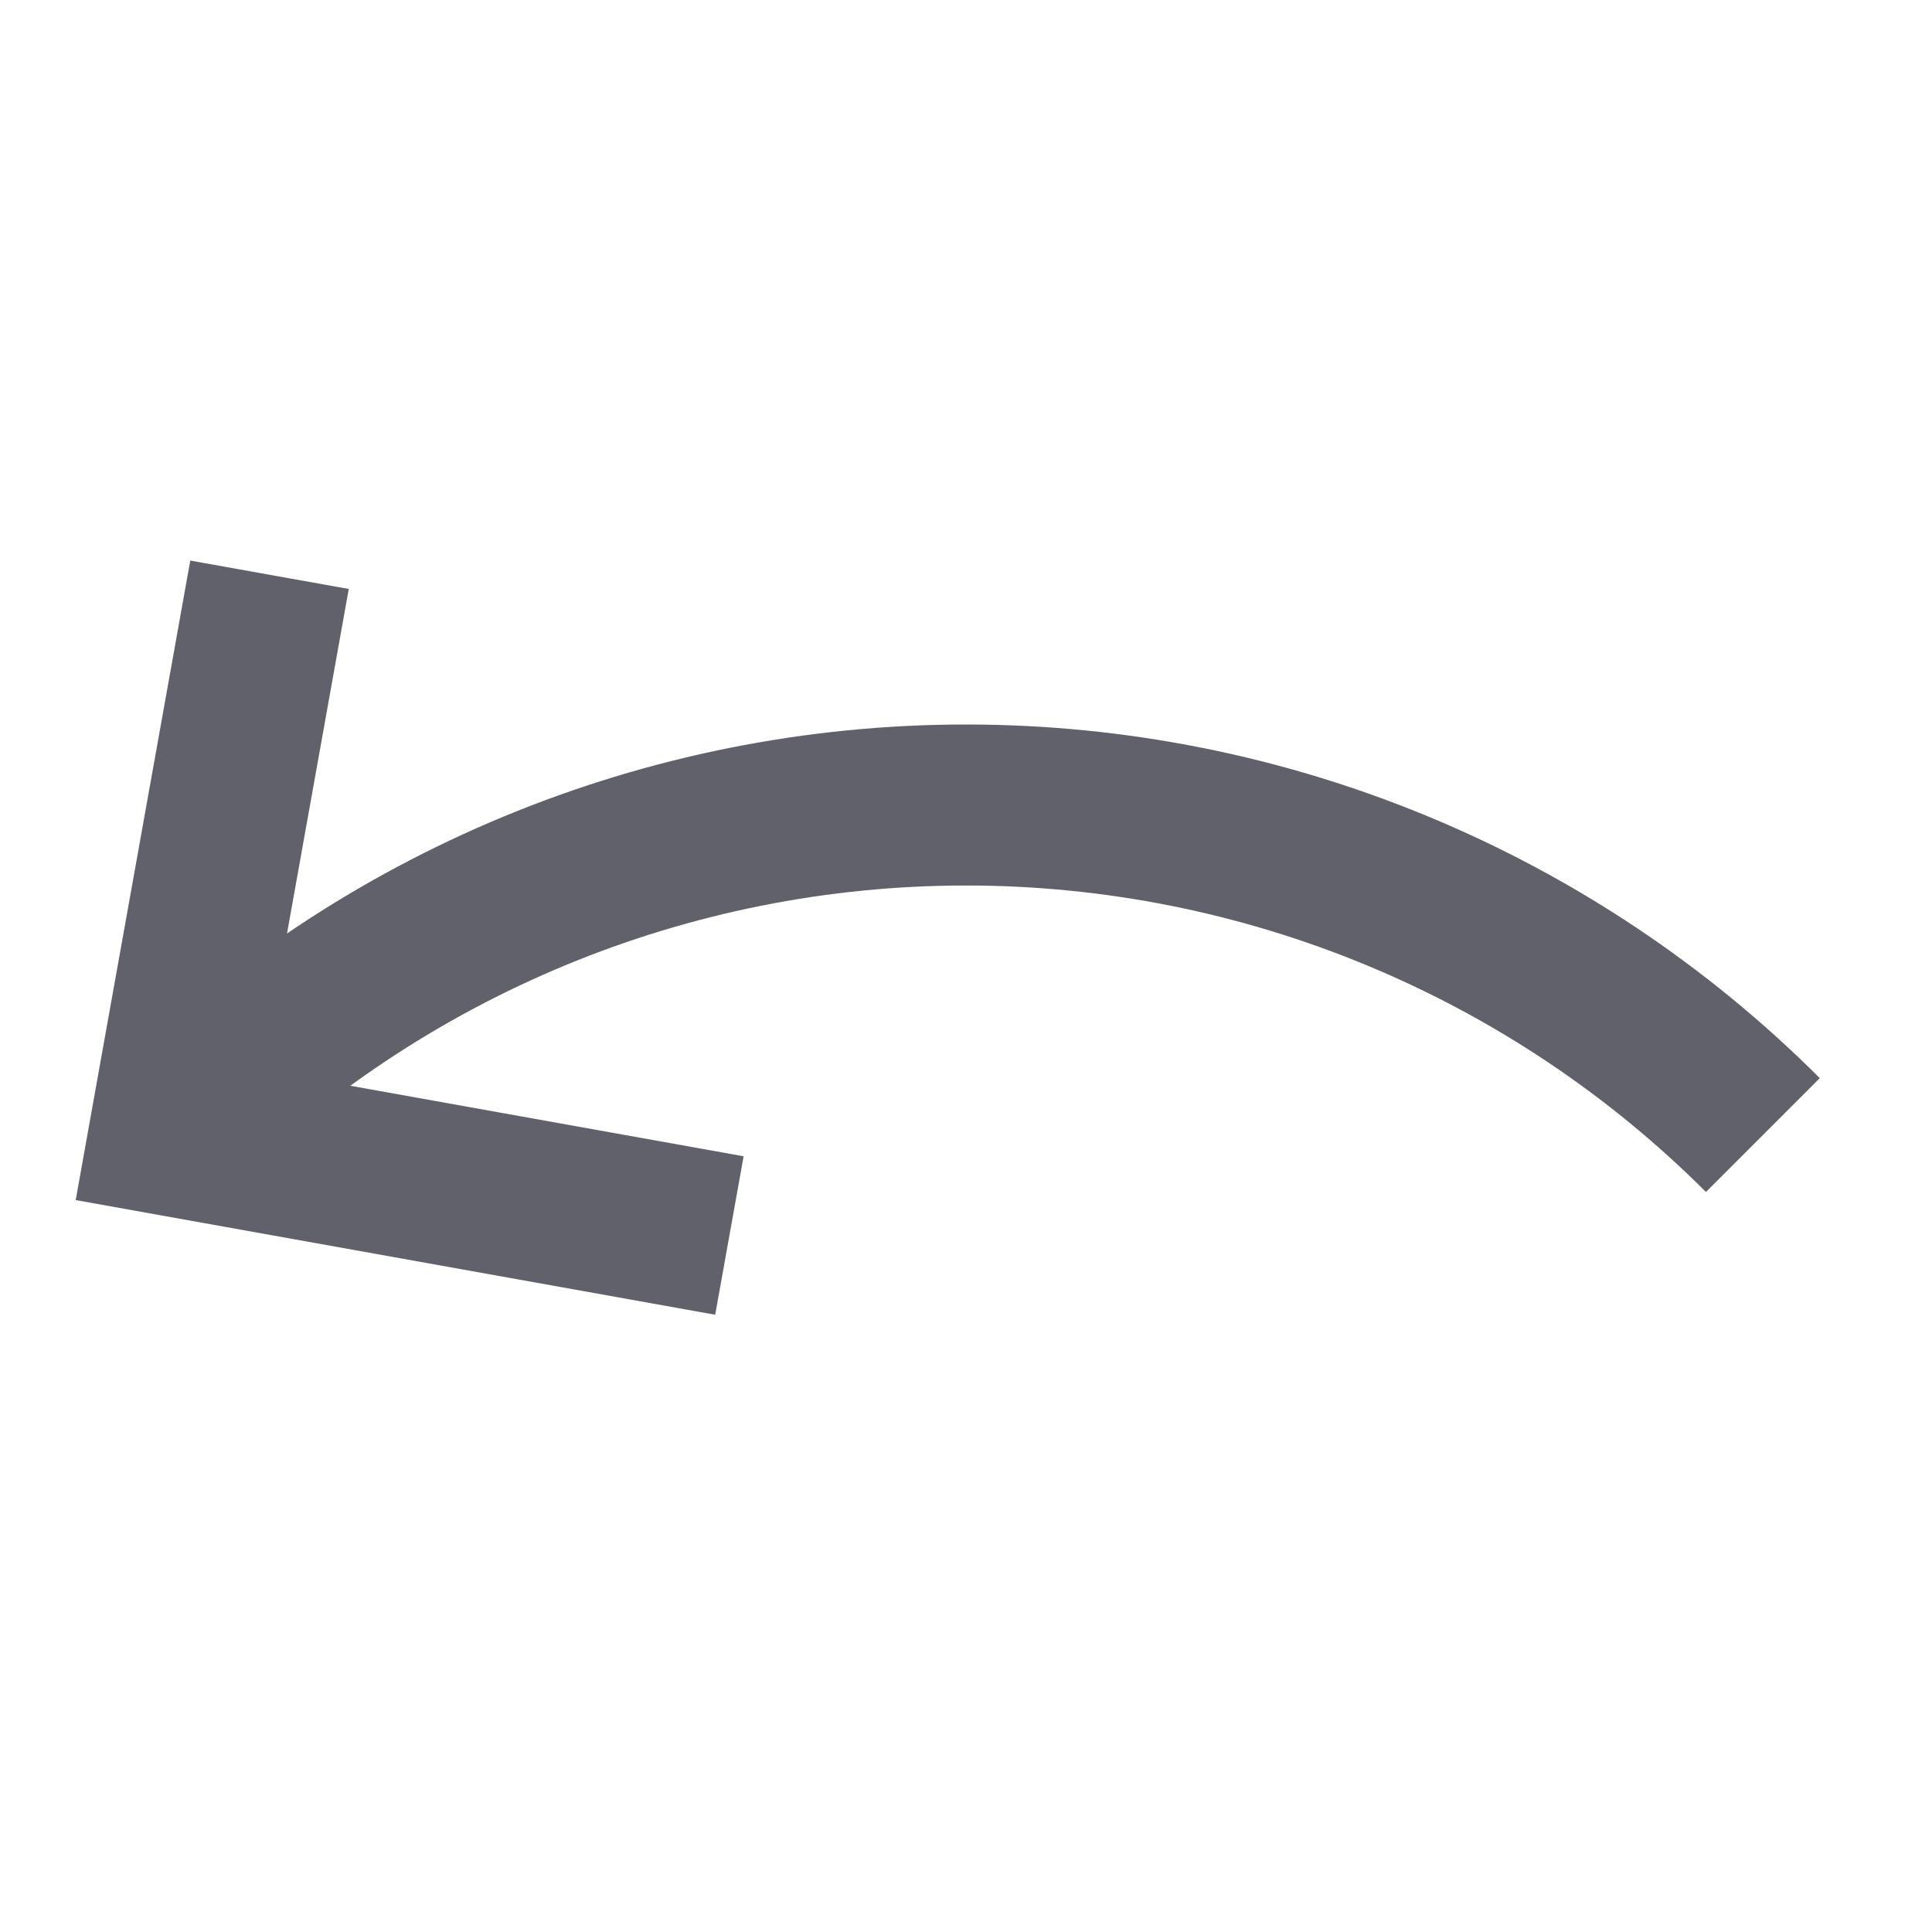<svg xmlns="http://www.w3.org/2000/svg" height="24" width="24" viewBox="0 0 24 24"><path data-cap="butt" data-color="color-2" fill="none" stroke="#61616b" stroke-width="2" d="M21.899,14.1 C19.275,11.476,15.712,10,12,10S4.725,11.476,2.101,14.1"></path> <polyline fill="none" stroke="#61616b" stroke-width="2" points="9.061,15.348 2.101,14.1 3.348,7.14 "></polyline></svg>